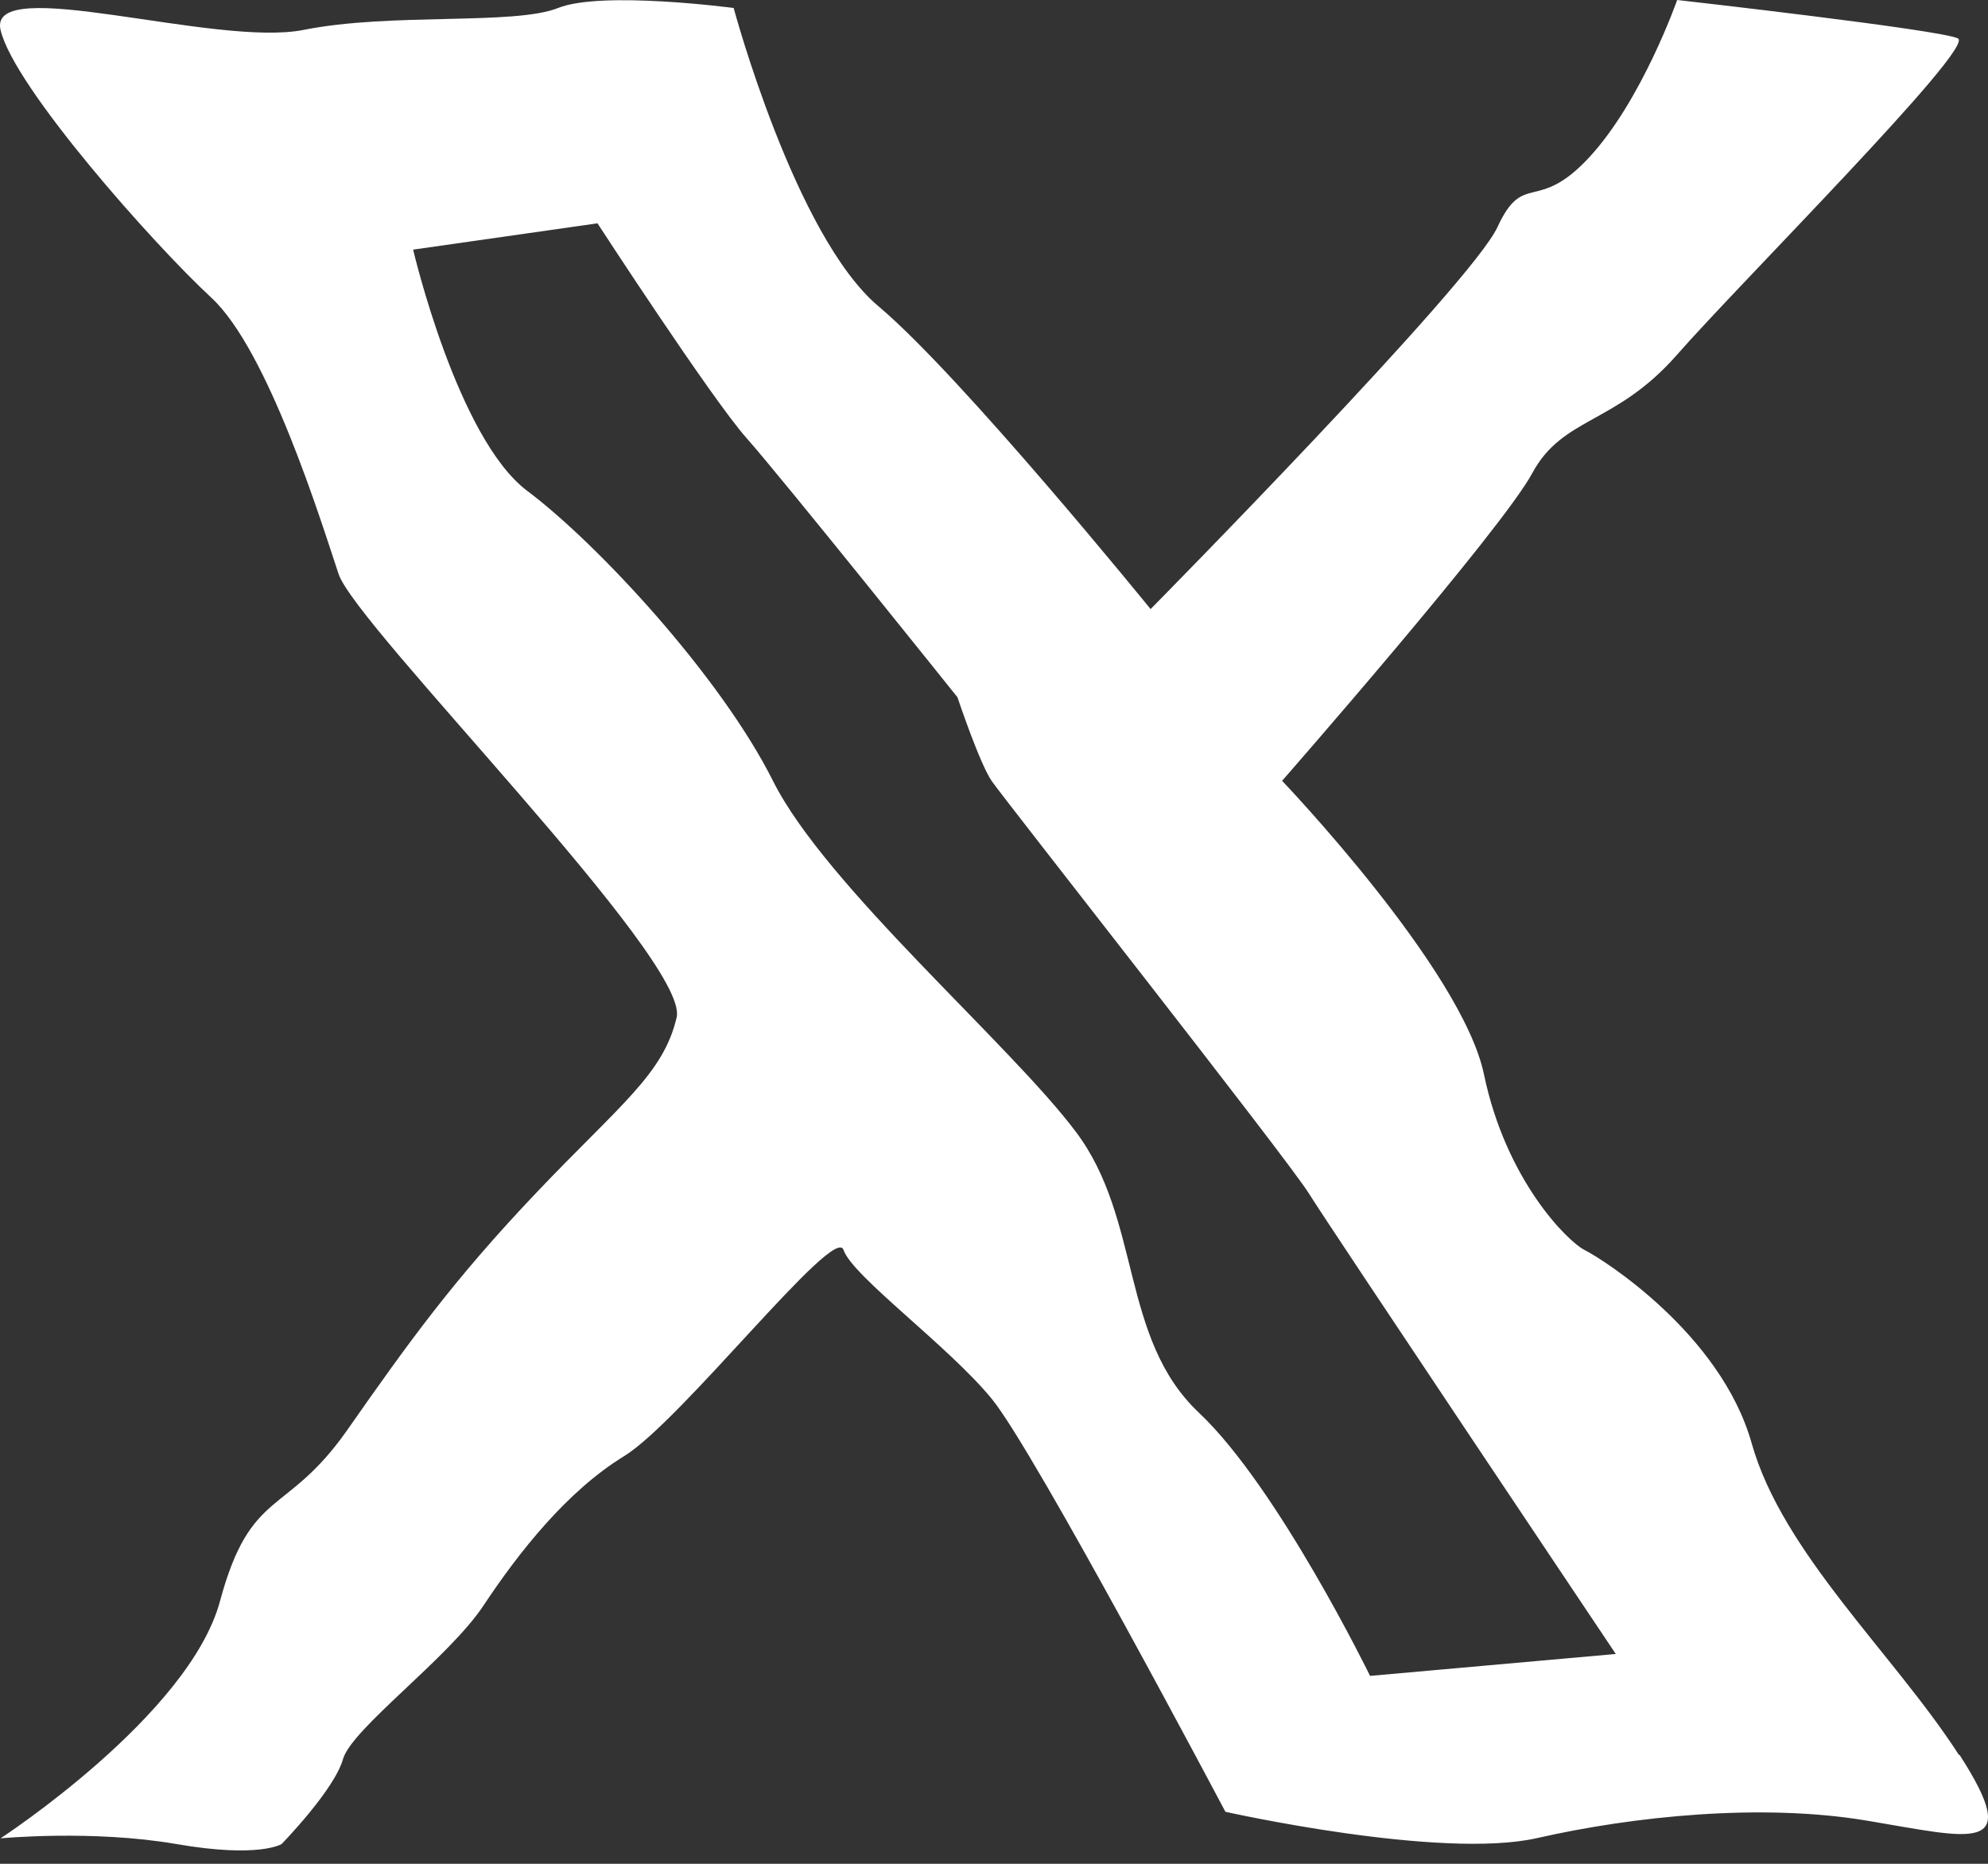 <svg width="48" height="45" viewBox="0 0 48 45" fill="none" xmlns="http://www.w3.org/2000/svg">
<rect x="0" y="0" width="48" height="45" fill="#333333" stroke="none"/>
<path d="M47.3 42.374C45.731 39.94 43.041 37.499 42.294 34.847C41.547 32.195 38.689 30.395 38.266 30.184C37.843 29.972 36.361 28.49 35.831 25.944C35.302 23.397 30.956 18.852 30.956 18.852C30.956 18.852 36.255 12.801 36.996 11.425C37.737 10.049 39.007 10.261 40.495 8.561C41.983 6.861 47.698 1.146 47.275 0.928C46.852 0.716 40.495 0 40.495 0C40.495 0 39.648 2.416 38.378 3.792C37.108 5.168 36.79 4.109 36.155 5.485C35.52 6.861 27.781 14.706 27.781 14.706C27.781 14.706 23.224 9.09 21.213 7.397C19.196 5.703 17.714 0.193 17.714 0.193C17.714 0.193 14.532 -0.23 13.474 0.193C12.415 0.616 9.446 0.299 7.329 0.722C5.206 1.146 -0.304 -0.654 0.013 0.722C0.331 2.098 3.724 5.915 5.1 7.185C6.476 8.455 7.752 12.589 8.175 13.859C8.599 15.129 16.655 23.186 16.338 24.562C16.02 25.938 14.962 26.678 12.945 28.802C10.934 30.918 9.869 32.407 8.387 34.523C6.905 36.64 6.059 35.899 5.312 38.657C4.571 41.416 0.013 44.385 0.013 44.385C0.013 44.385 2.236 44.174 4.253 44.522C6.264 44.871 6.8 44.522 6.8 44.522C6.8 44.522 8.07 43.221 8.281 42.474C8.493 41.733 10.828 40.04 11.675 38.763C12.521 37.487 13.685 36.005 15.068 35.158C16.45 34.312 20.154 29.543 20.366 30.177C20.578 30.813 22.913 32.506 23.952 33.782C24.992 35.053 29.587 43.744 29.587 43.744C29.587 43.744 34.779 44.908 37.114 44.379C39.443 43.85 42.518 43.532 45.065 43.956C47.611 44.379 48.881 44.803 47.312 42.368L47.3 42.374ZM33.08 40.463C33.08 40.463 30.857 35.906 28.945 34.106C27.04 32.307 27.57 29.443 25.976 27.326C24.388 25.209 19.936 21.393 18.666 18.859C17.396 16.325 14.426 13.124 12.733 11.854C11.04 10.584 9.975 6.027 9.975 6.027L14.426 5.392C14.426 5.392 17.184 9.632 18.031 10.584C18.878 11.537 23.118 16.835 23.118 16.835C23.118 16.835 23.647 18.423 23.946 18.859C24.245 19.294 31.069 27.961 31.598 28.808C32.127 29.655 39.013 39.934 39.013 39.934L33.08 40.463Z" fill="white"/>
</svg>
